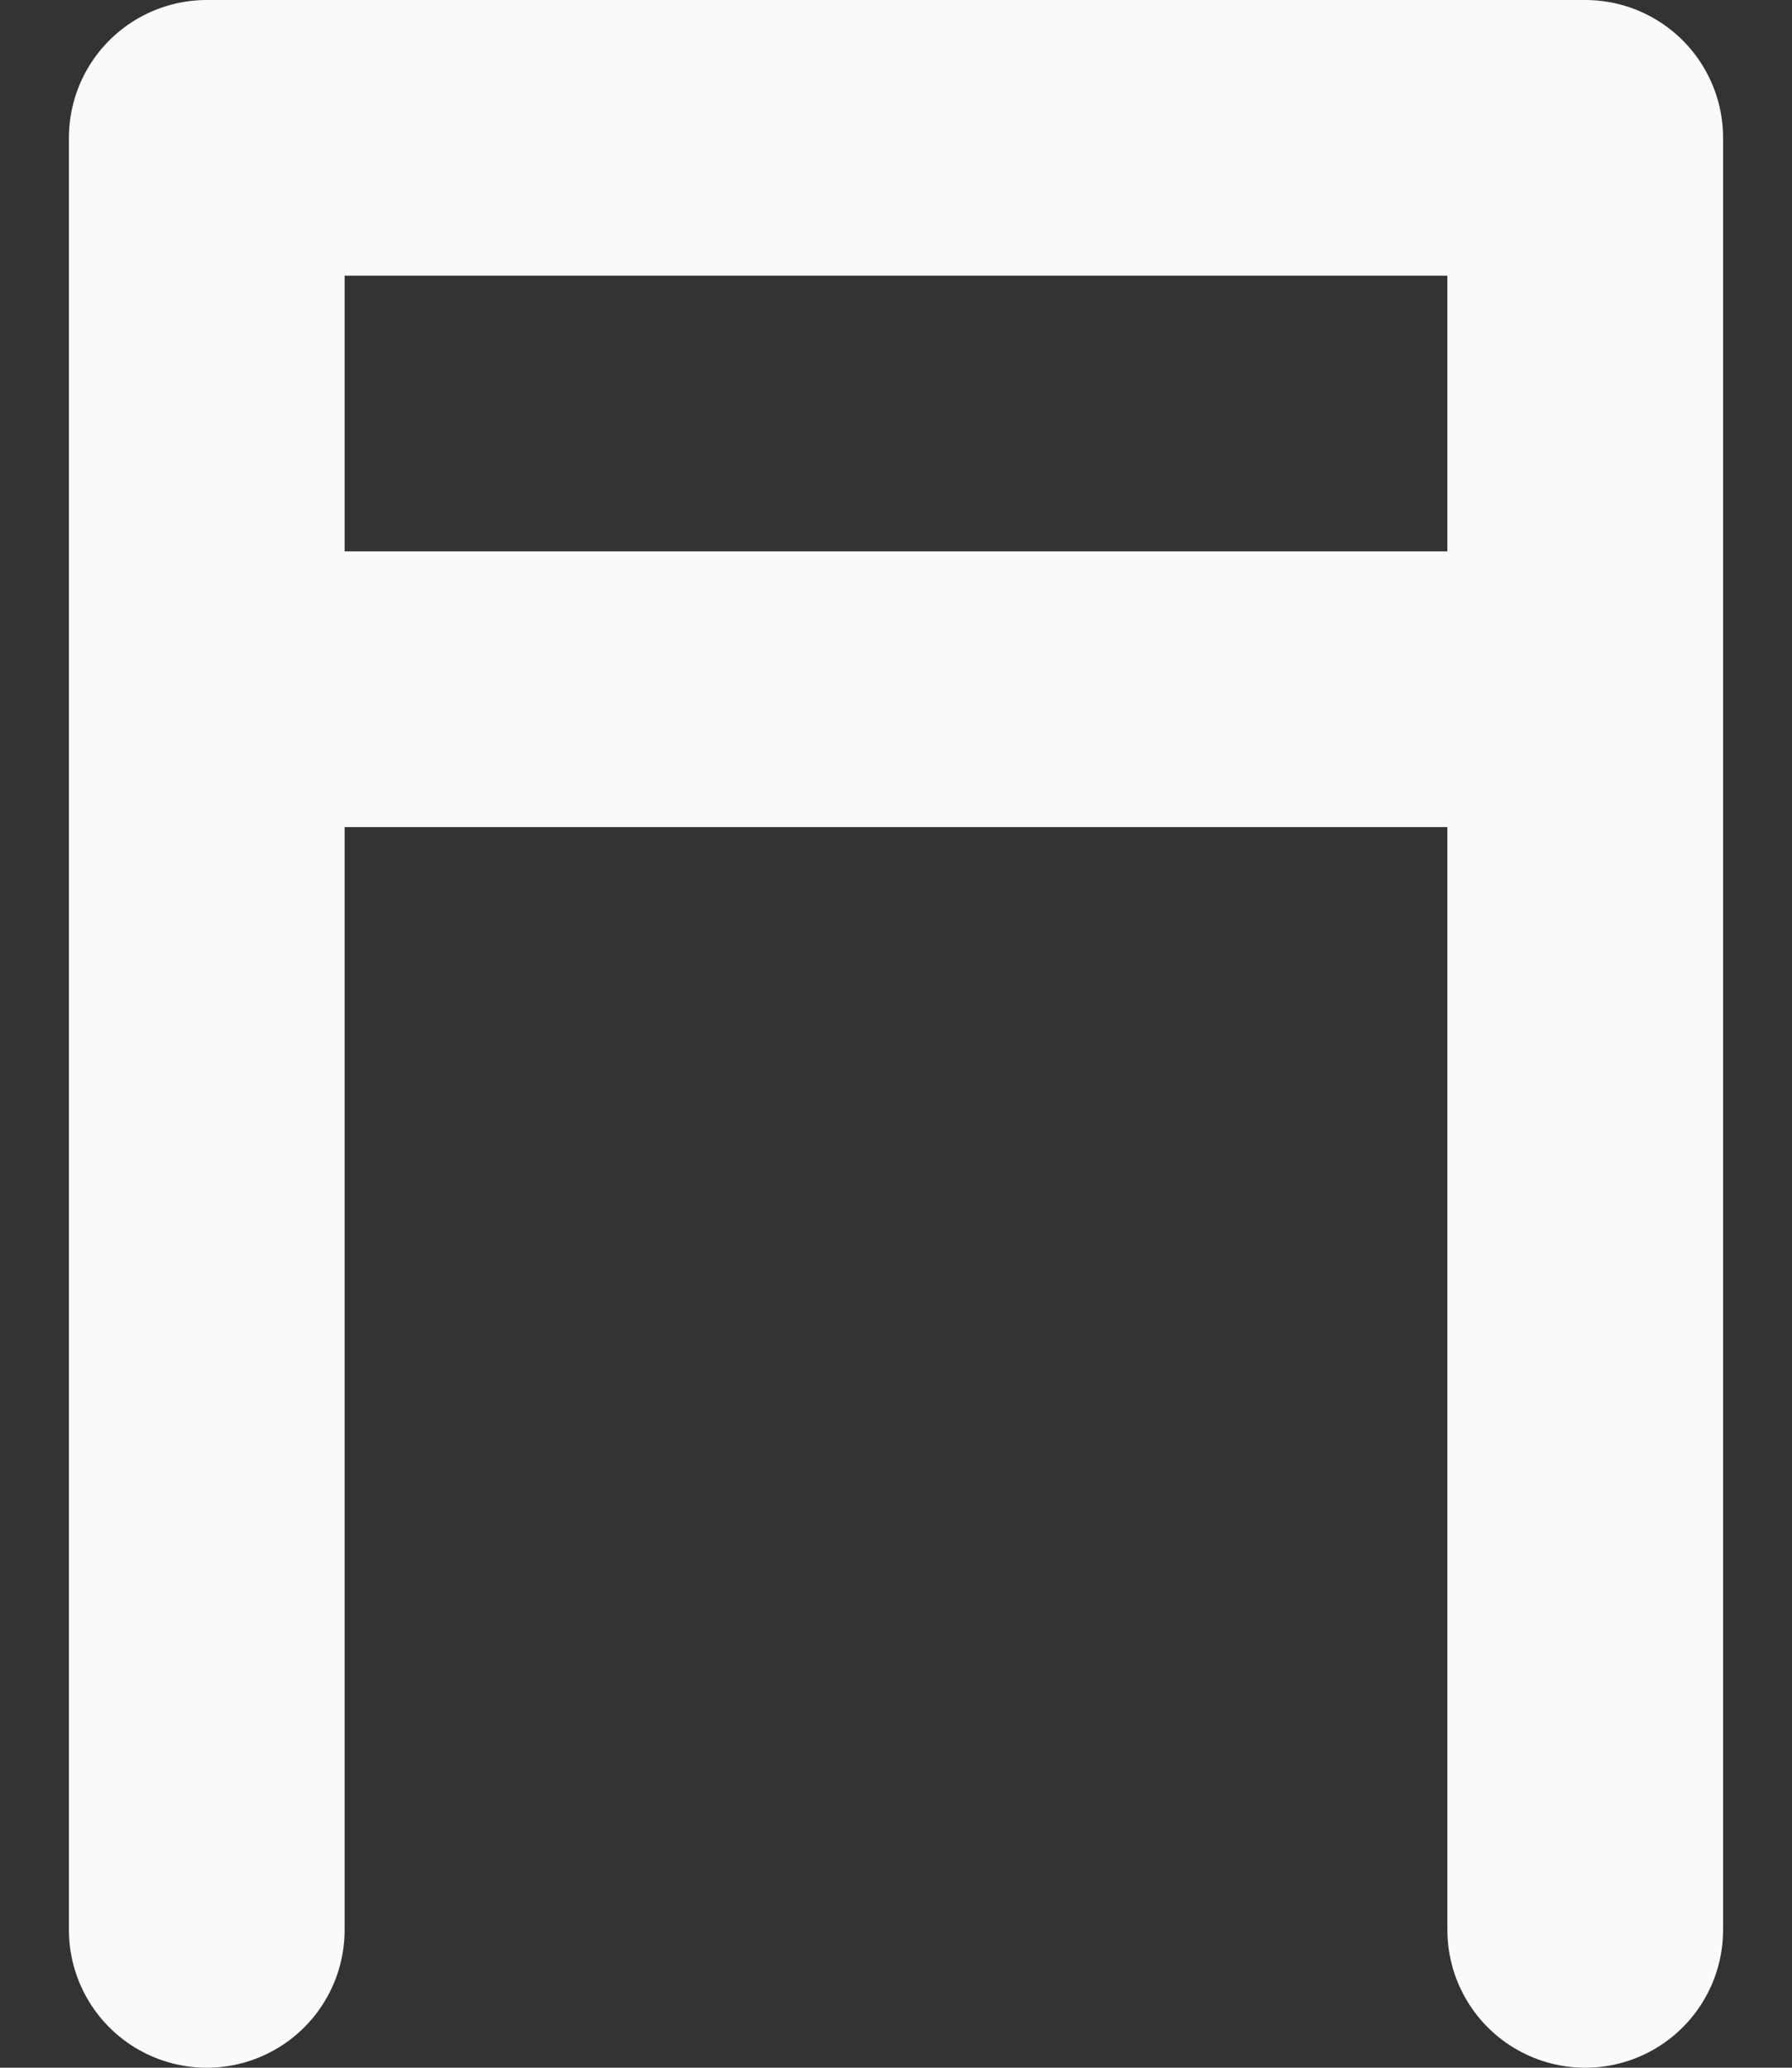<svg width="13" height="15" viewBox="0 0 13 15" fill="none" xmlns="http://www.w3.org/2000/svg">
<rect x="0" y="0" width="13" height="15" fill="#333333" stroke="none"/>
<path d="M1.5 14V1H11.5V14M1.5 5H11.5" stroke="#FAFAFA" stroke-width="2" stroke-linecap="round" stroke-linejoin="round"/>
</svg>

